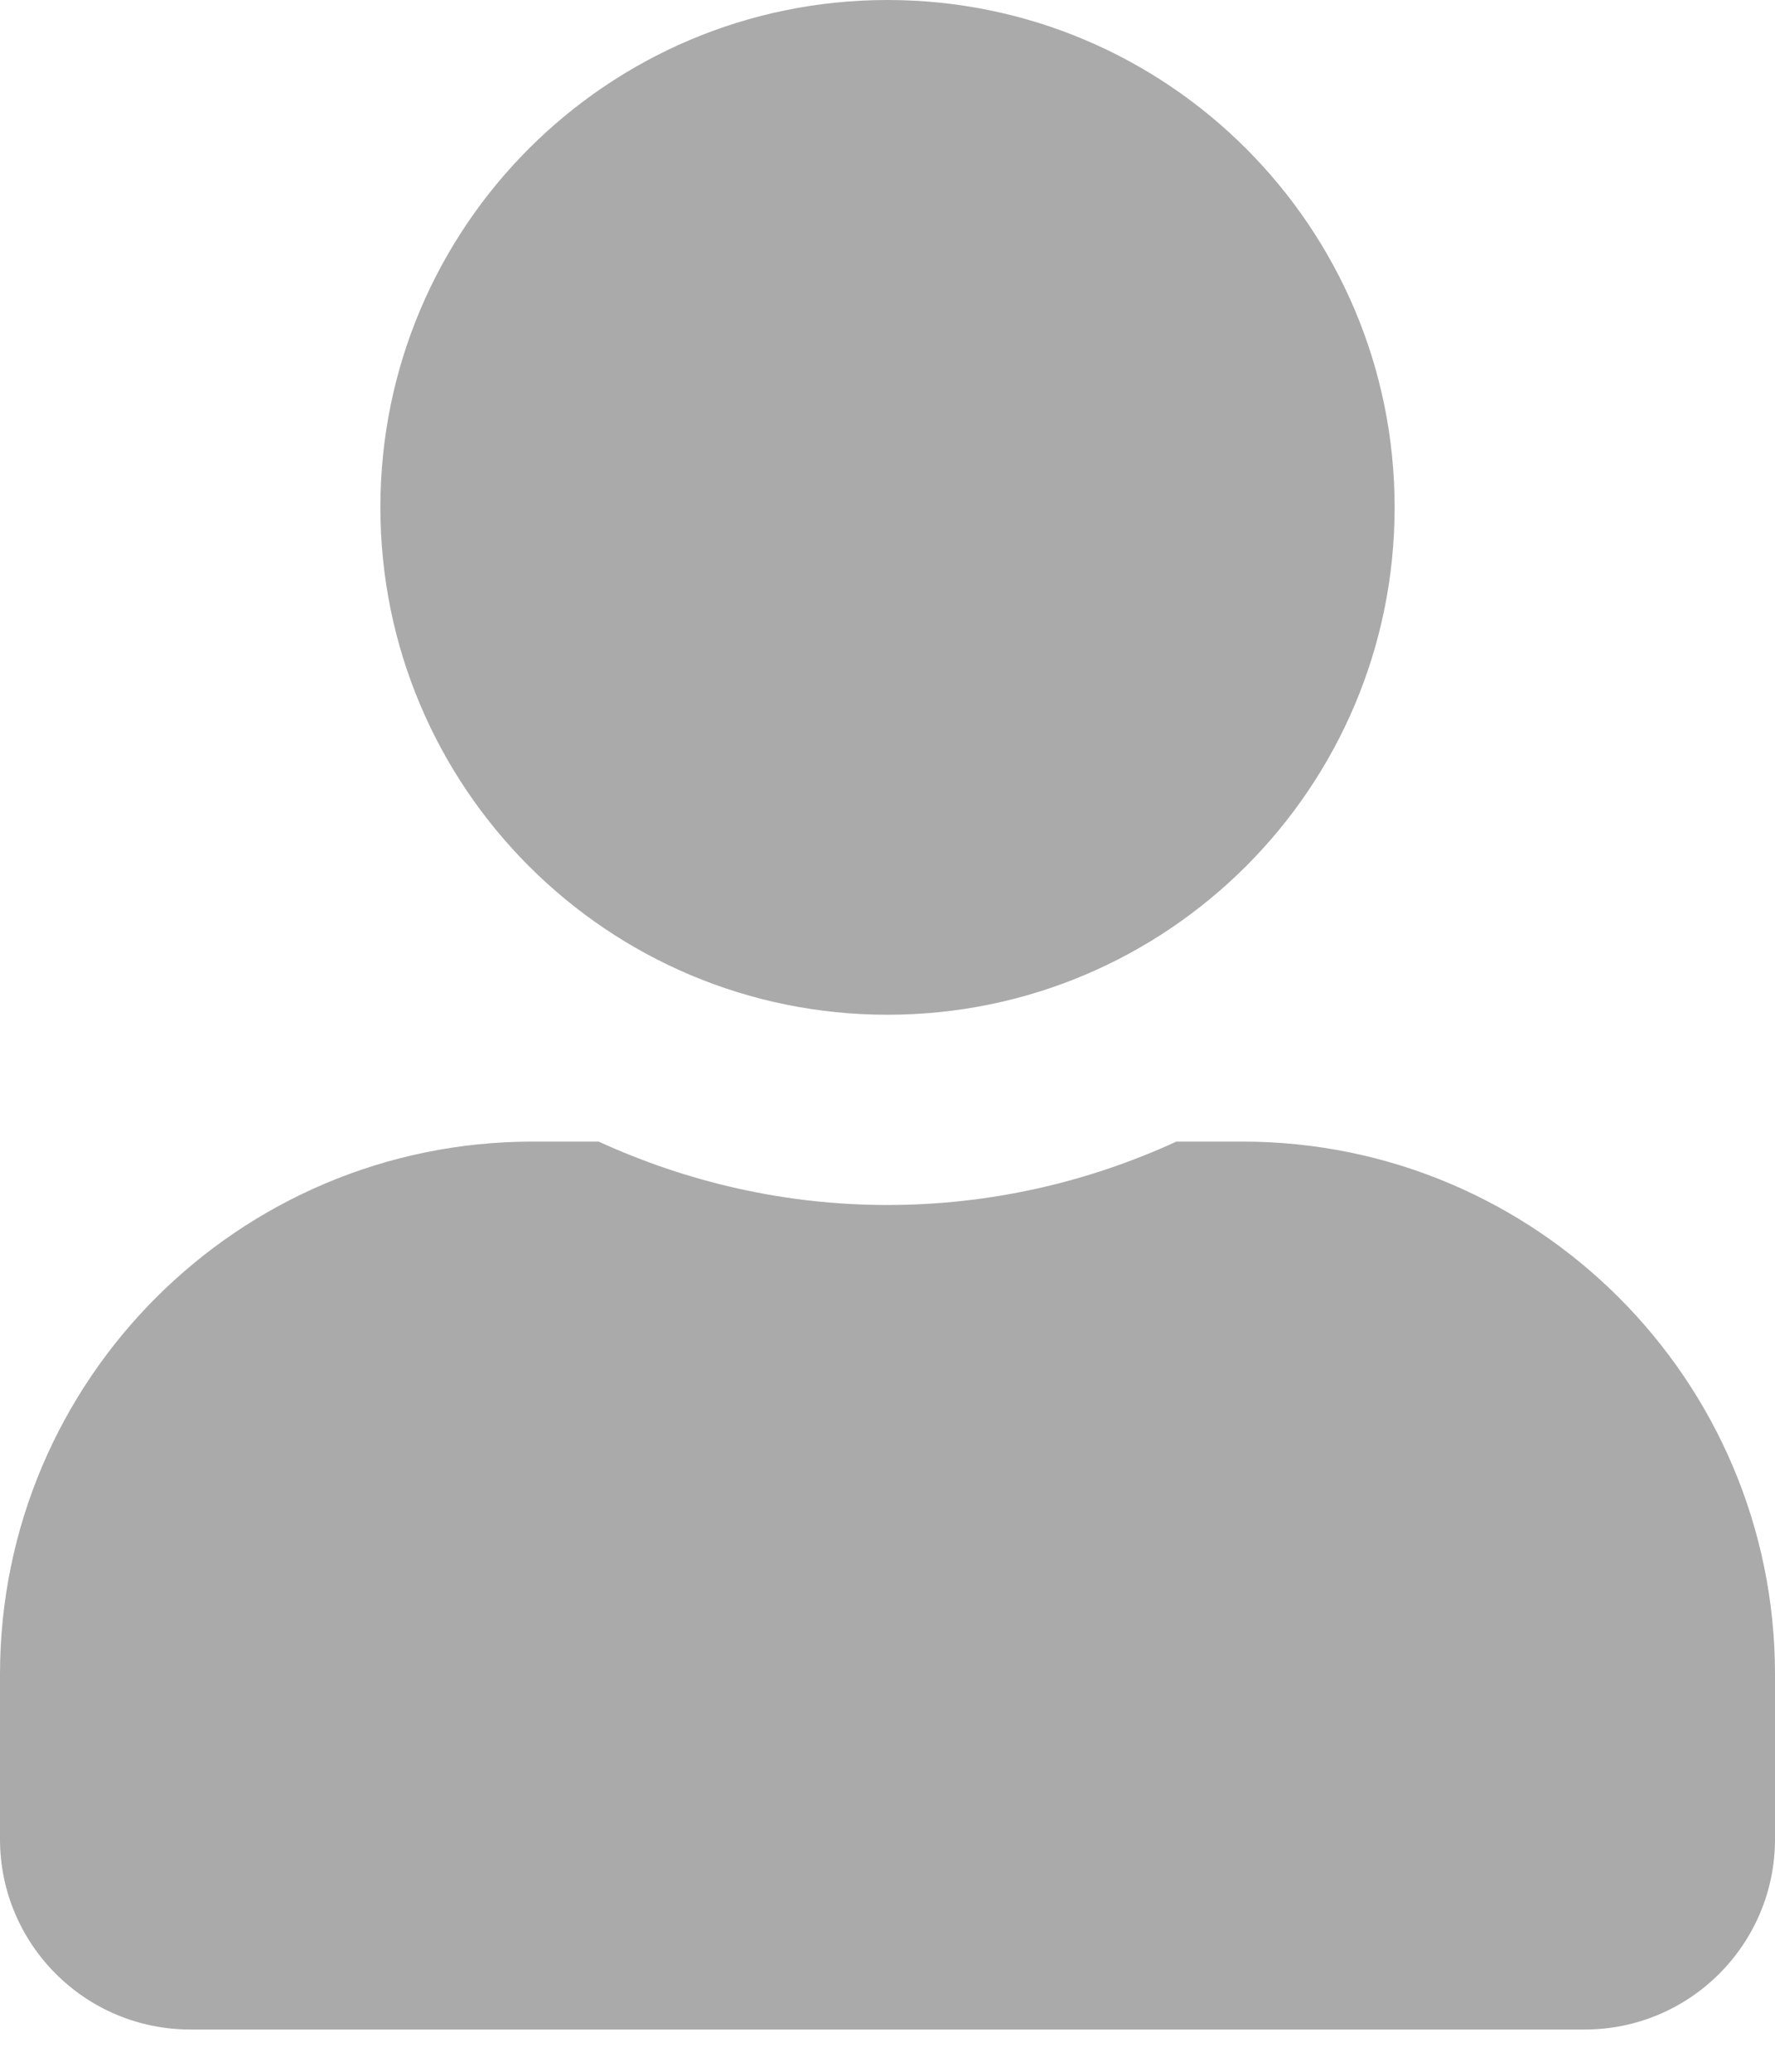 <svg width="30" height="35" viewBox="0 0 30 35" fill="none" xmlns="http://www.w3.org/2000/svg">
<path d="M15 17.143C19.734 17.143 23.571 13.306 23.571 8.571C23.571 3.837 19.734 0 15 0C10.266 0 6.429 3.837 6.429 8.571C6.429 13.306 10.266 17.143 15 17.143ZM21 19.286H19.882C18.395 19.969 16.741 20.357 15 20.357C13.259 20.357 11.612 19.969 10.118 19.286H9C4.031 19.286 0 23.317 0 28.286V31.071C0 32.846 1.44 34.286 3.214 34.286H26.786C28.56 34.286 30 32.846 30 31.071V28.286C30 23.317 25.969 19.286 21 19.286Z" fill="#AAAAAA"/>
</svg>
